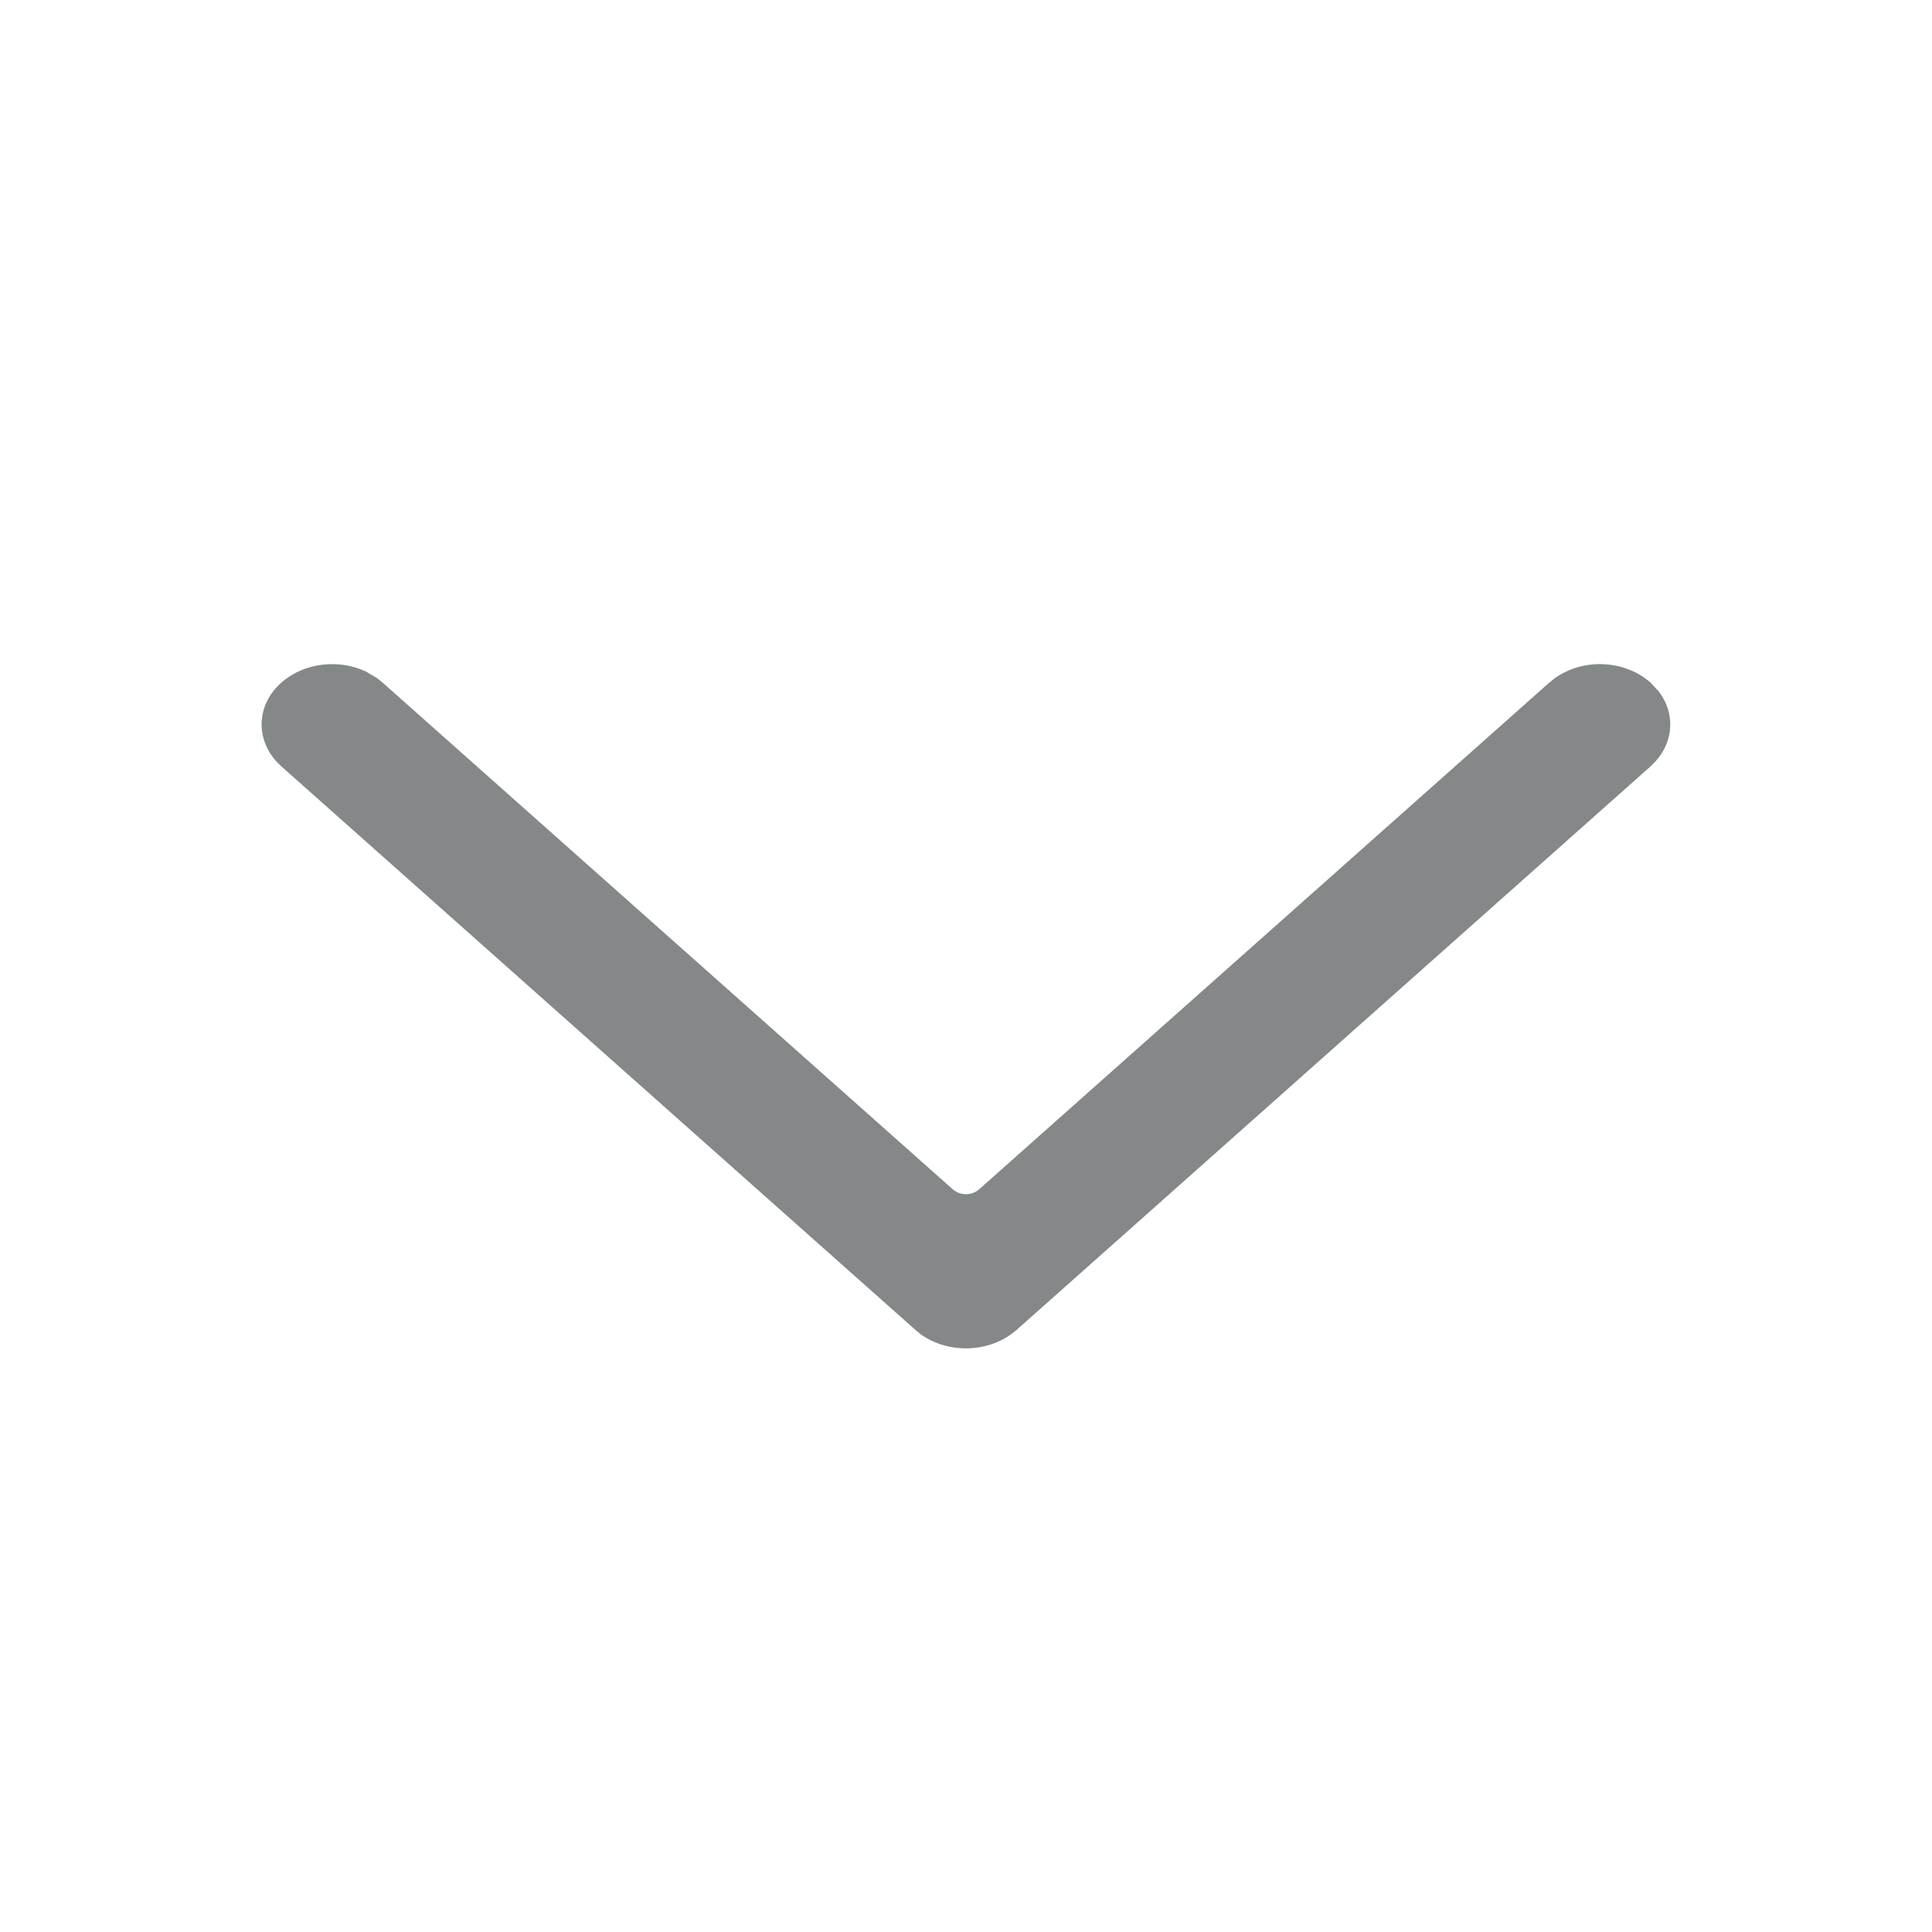 <svg width="18" height="18" viewBox="0 0 18 18" fill="none" xmlns="http://www.w3.org/2000/svg">
<g clip-path="url(#clip0_6618_1016)">
<g clip-path="url(#clip1_6618_1016)">
<path d="M2.621 6.36C2.833 6.172 3.159 6.137 3.412 6.258L3.516 6.32L3.565 6.36L8.875 11.079C8.947 11.142 9.053 11.142 9.124 11.079L14.427 6.366L14.487 6.318C14.749 6.13 15.137 6.146 15.378 6.36L15.454 6.442C15.608 6.642 15.596 6.906 15.422 7.096L15.378 7.14L9.472 12.39C9.229 12.605 8.839 12.619 8.578 12.431L8.528 12.39L2.621 7.14L2.574 7.093C2.379 6.876 2.391 6.564 2.621 6.36Z" fill="#858889"/>
</g>
</g>
<defs>
<clipPath id="clip0_6618_1016">
<rect width="18" height="18" fill="white"/>
</clipPath>
<clipPath id="clip1_6618_1016">
<rect width="18" height="18" fill="white"/>
</clipPath>
</defs>
</svg>
